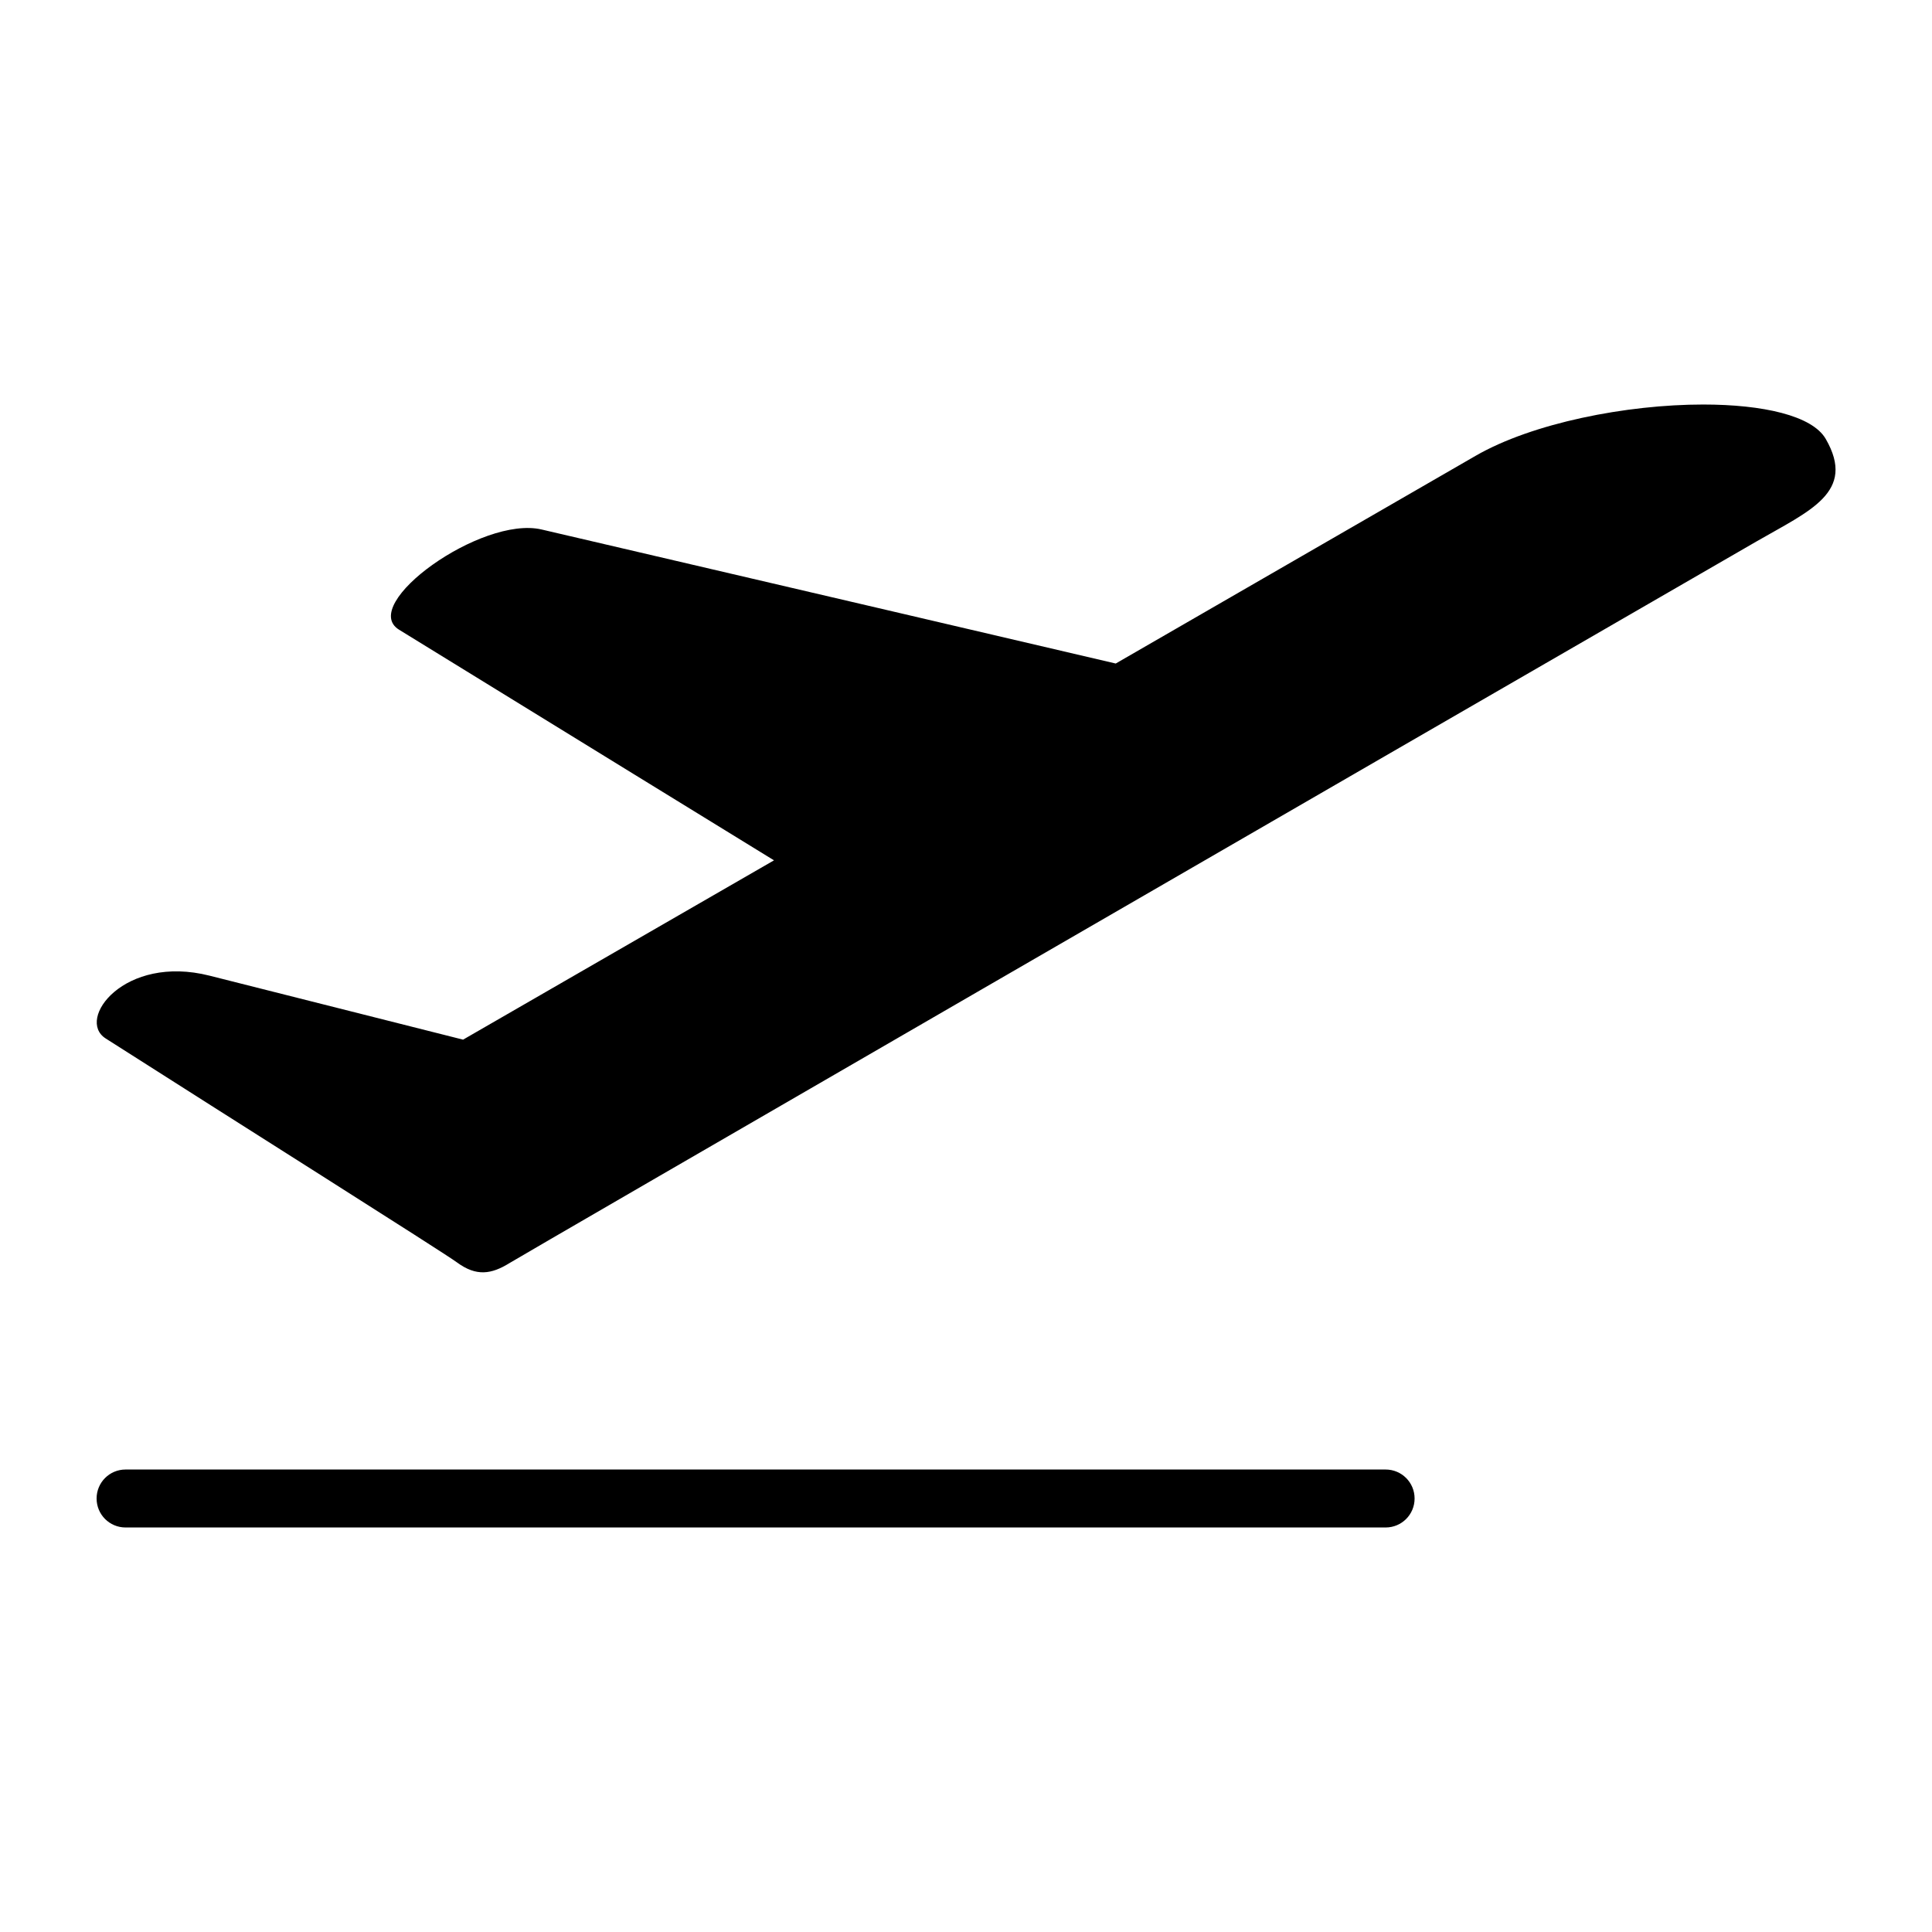 <svg xmlns:dc="http://purl.org/dc/elements/1.1/" xmlns:cc="http://creativecommons.org/ns#" xmlns:rdf="http://www.w3.org/1999/02/22-rdf-syntax-ns#" xmlns:svg="http://www.w3.org/2000/svg" xmlns="http://www.w3.org/2000/svg" xmlns:sodipodi="http://sodipodi.sourceforge.net/DTD/sodipodi-0.dtd" xmlns:inkscape="http://www.inkscape.org/namespaces/inkscape" version="1.1" id="Layer_1" x="0px" y="0px" width="100" height="100" viewBox="0 0 100 100" enable-background="new 0 0 515.91 728.5" xml:space="preserve" inkscape:version="0.48.4 r9939" sodipodi:docname="departure.svg"><defs id="defs7"/><sodipodi:namedview pagecolor="#ffffff" bordercolor="#666666" borderopacity="1" objecttolerance="10" gridtolerance="10" guidetolerance="10" inkscape:pageopacity="0" inkscape:pageshadow="2" inkscape:window-width="1600" inkscape:window-height="1050" id="namedview5" showgrid="false" inkscape:zoom="1.179801" inkscape:cx="109.61496" inkscape:cy="364.25" inkscape:window-x="-4" inkscape:window-y="-4" inkscape:window-maximized="1" inkscape:current-layer="Layer_1"/>

<path style="font-size:medium;font-style:normal;font-variant:normal;font-weight:normal;font-stretch:normal;text-indent:0;text-align:start;text-decoration:none;line-height:normal;letter-spacing:normal;word-spacing:normal;text-transform:none;direction:ltr;block-progression:tb;writing-mode:lr-tb;text-anchor:start;baseline-shift:baseline;color:#000000;fill:#000000;fill-opacity:1;fill-rule:nonzero;stroke:none;stroke-width:8;marker:none;visibility:visible;display:inline;overflow:visible;enable-background:accumulate;font-family:Sans;-inkscape-font-specification:Sans" d="M 88.156 20.938 C 84.182 20.938 79.314 21.897 76.375 23.594 L 57.75 34.344 C 57.75 34.344 37.936 29.711 28.031 27.406 C 24.908 26.679 18.541 31.29 20.656 32.594 C 27.122 36.578 40.062 44.531 40.062 44.531 L 23.969 53.812 C 23.969 53.812 15.222 51.606 10.844 50.5 C 6.435 49.386 3.915 52.759 5.469 53.75 C 11.863 57.832 22.935 64.812 23.656 65.344 C 24.659 66.083 25.439 65.955 26.375 65.375 C 27.137 64.903 69.007 40.675 90.906 28.031 C 93.667 26.437 96.094 25.48 94.5 22.719 C 93.803 21.511 91.248 20.938 88.156 20.938 z M 6.5 76.062 C 5.669 76.062 5 76.732 5 77.562 C 5 78.393 5.669 79.062 6.5 79.062 L 71.719 79.062 C 72.55 79.062 73.219 78.393 73.219 77.562 C 73.219 76.732 72.55 76.062 71.719 76.062 L 6.5 76.062 z " transform="translate(0,-5e-6)" id="path15385"/></svg>